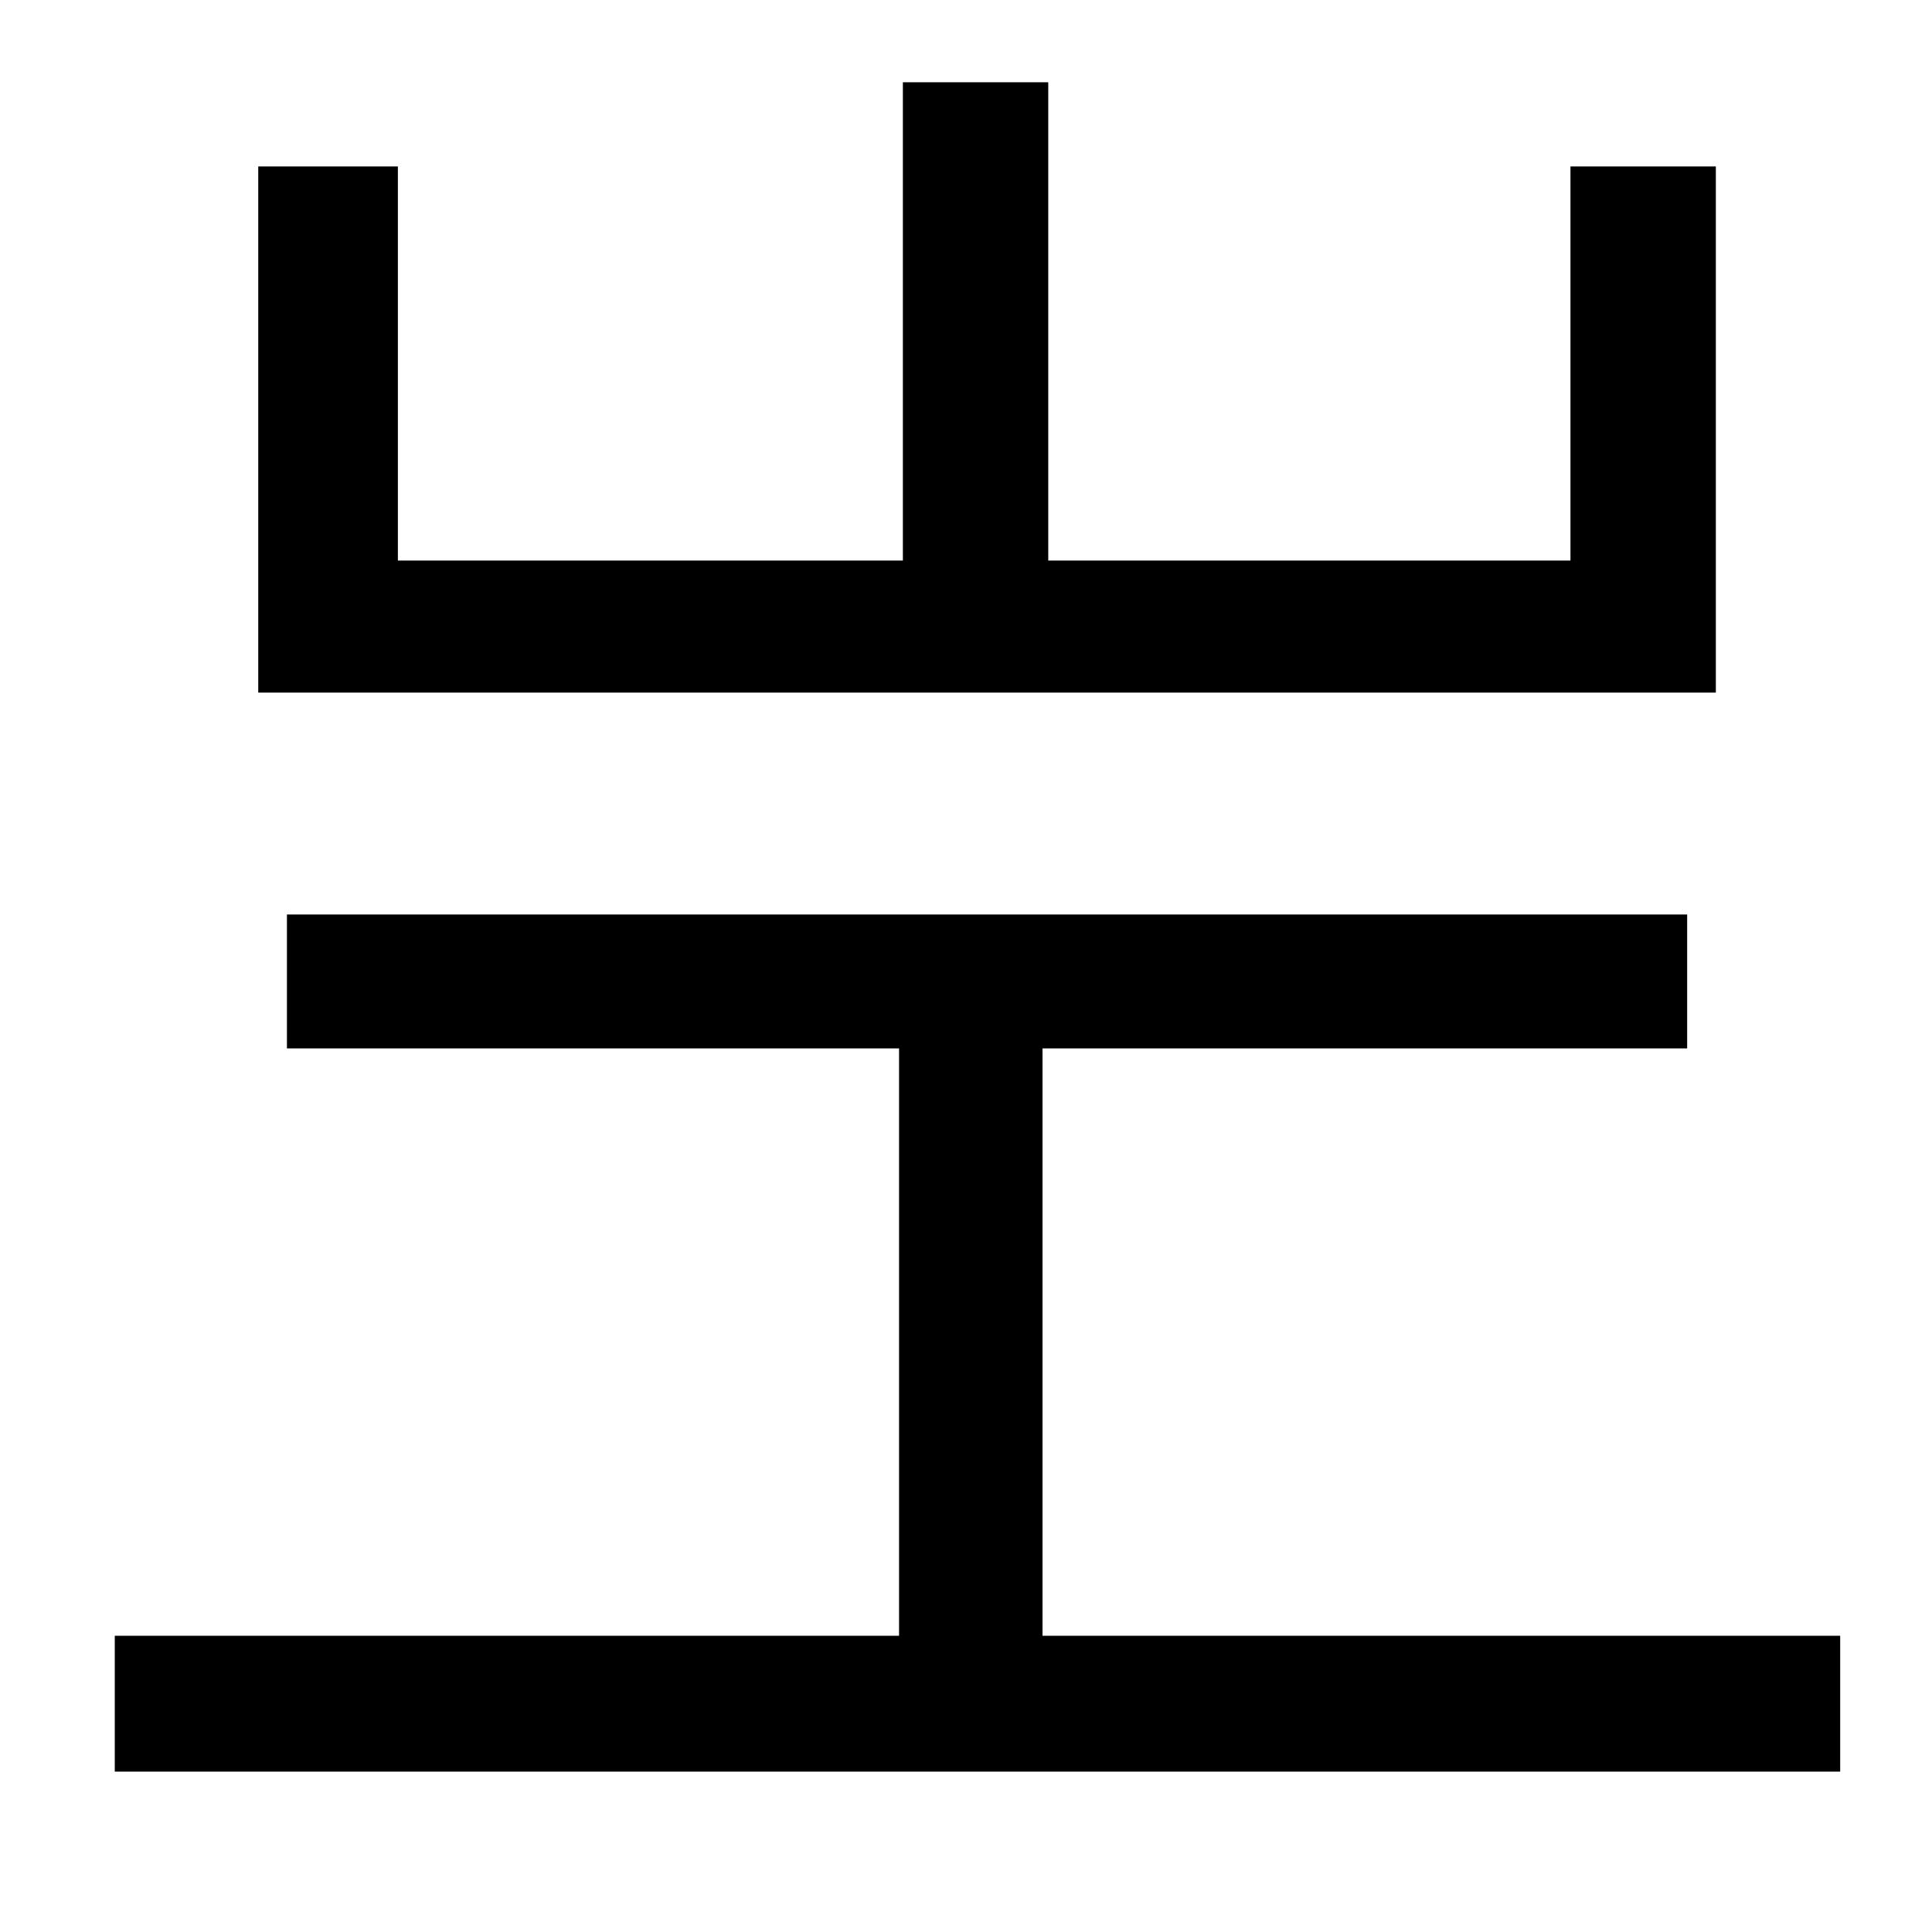 <?xml version="1.0" standalone="no"?>
<!DOCTYPE svg PUBLIC "-//W3C//DTD SVG 1.1//EN" "http://www.w3.org/Graphics/SVG/1.1/DTD/svg11.dtd" >
<svg xmlns="http://www.w3.org/2000/svg" xmlns:xlink="http://www.w3.org/1999/xlink" version="1.1" viewBox="-10 0 1010 1000">
   <path fill="currentColor"
d="M887 87v275h-762v-275h73v206h264v-250h76v250h273v-206h76zM535 855h417v71h-902v-71h410v-307h-320v-70h732v70h-337v307z" />
</svg>
